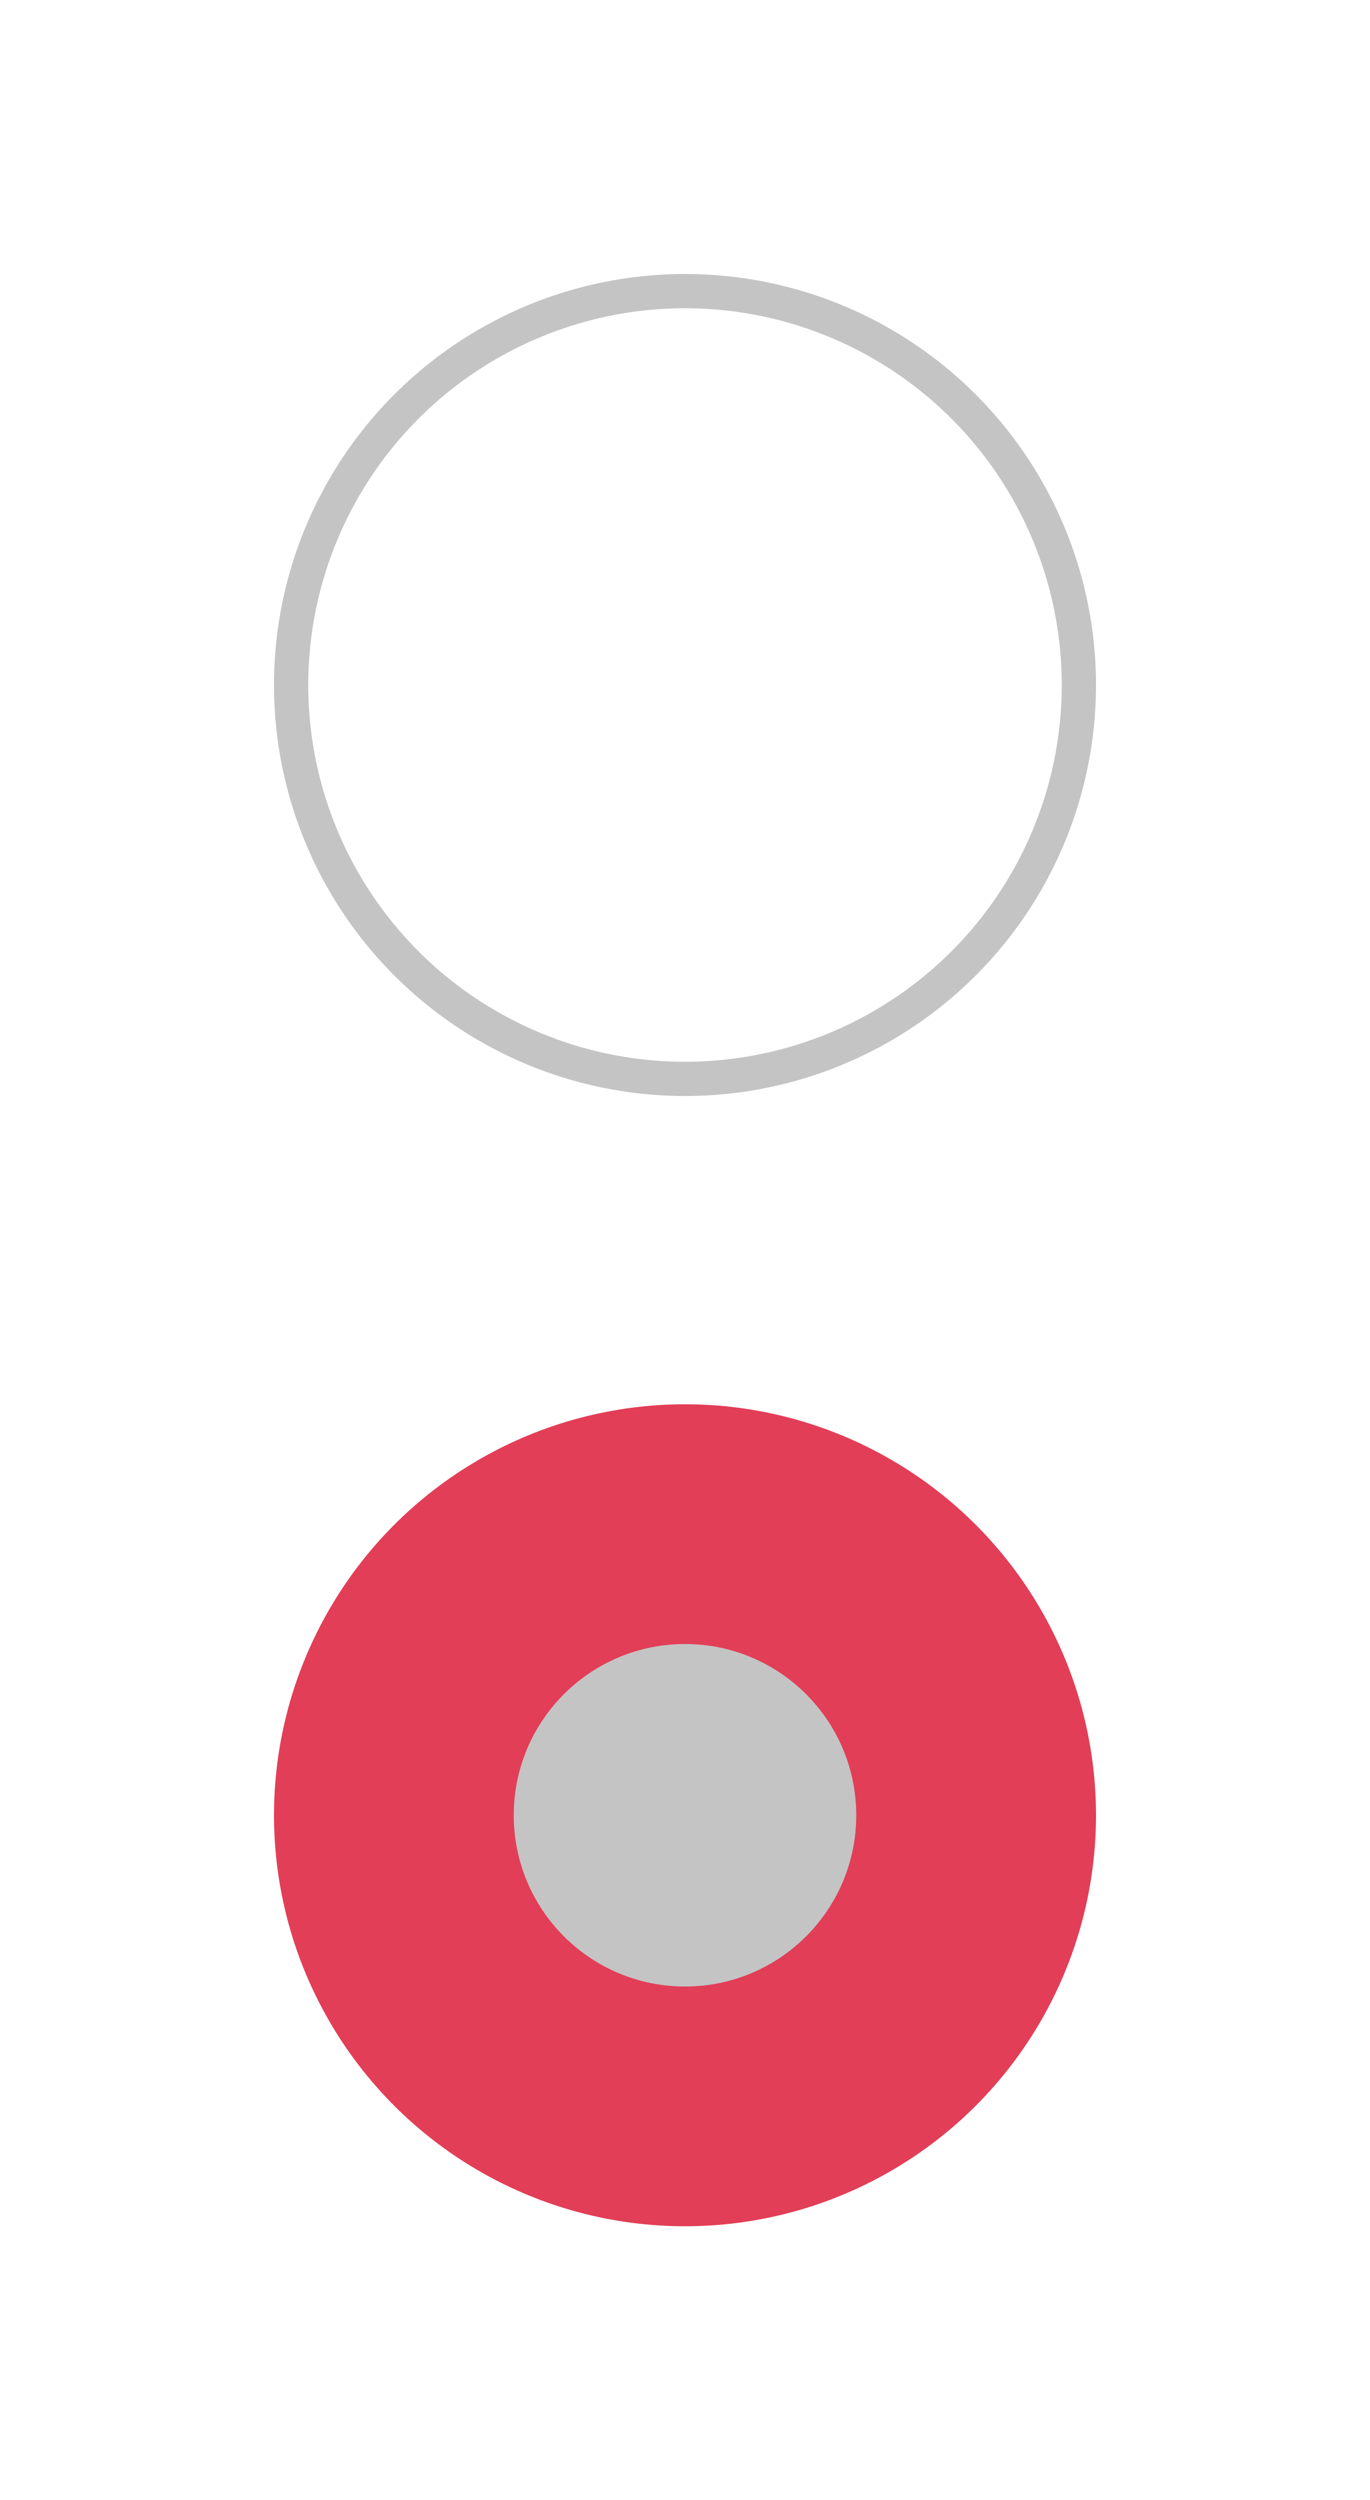 <svg width="40" height="73" viewBox="0 0 40 73" fill="none" xmlns="http://www.w3.org/2000/svg">
<circle cx="20" cy="20" r="11.5" stroke="#C4C4C4"/>
<circle cx="20" cy="53" r="12" fill="#E23E57"/>
<circle cx="20" cy="53" r="5" fill="#C4C4C4"/>
</svg>

